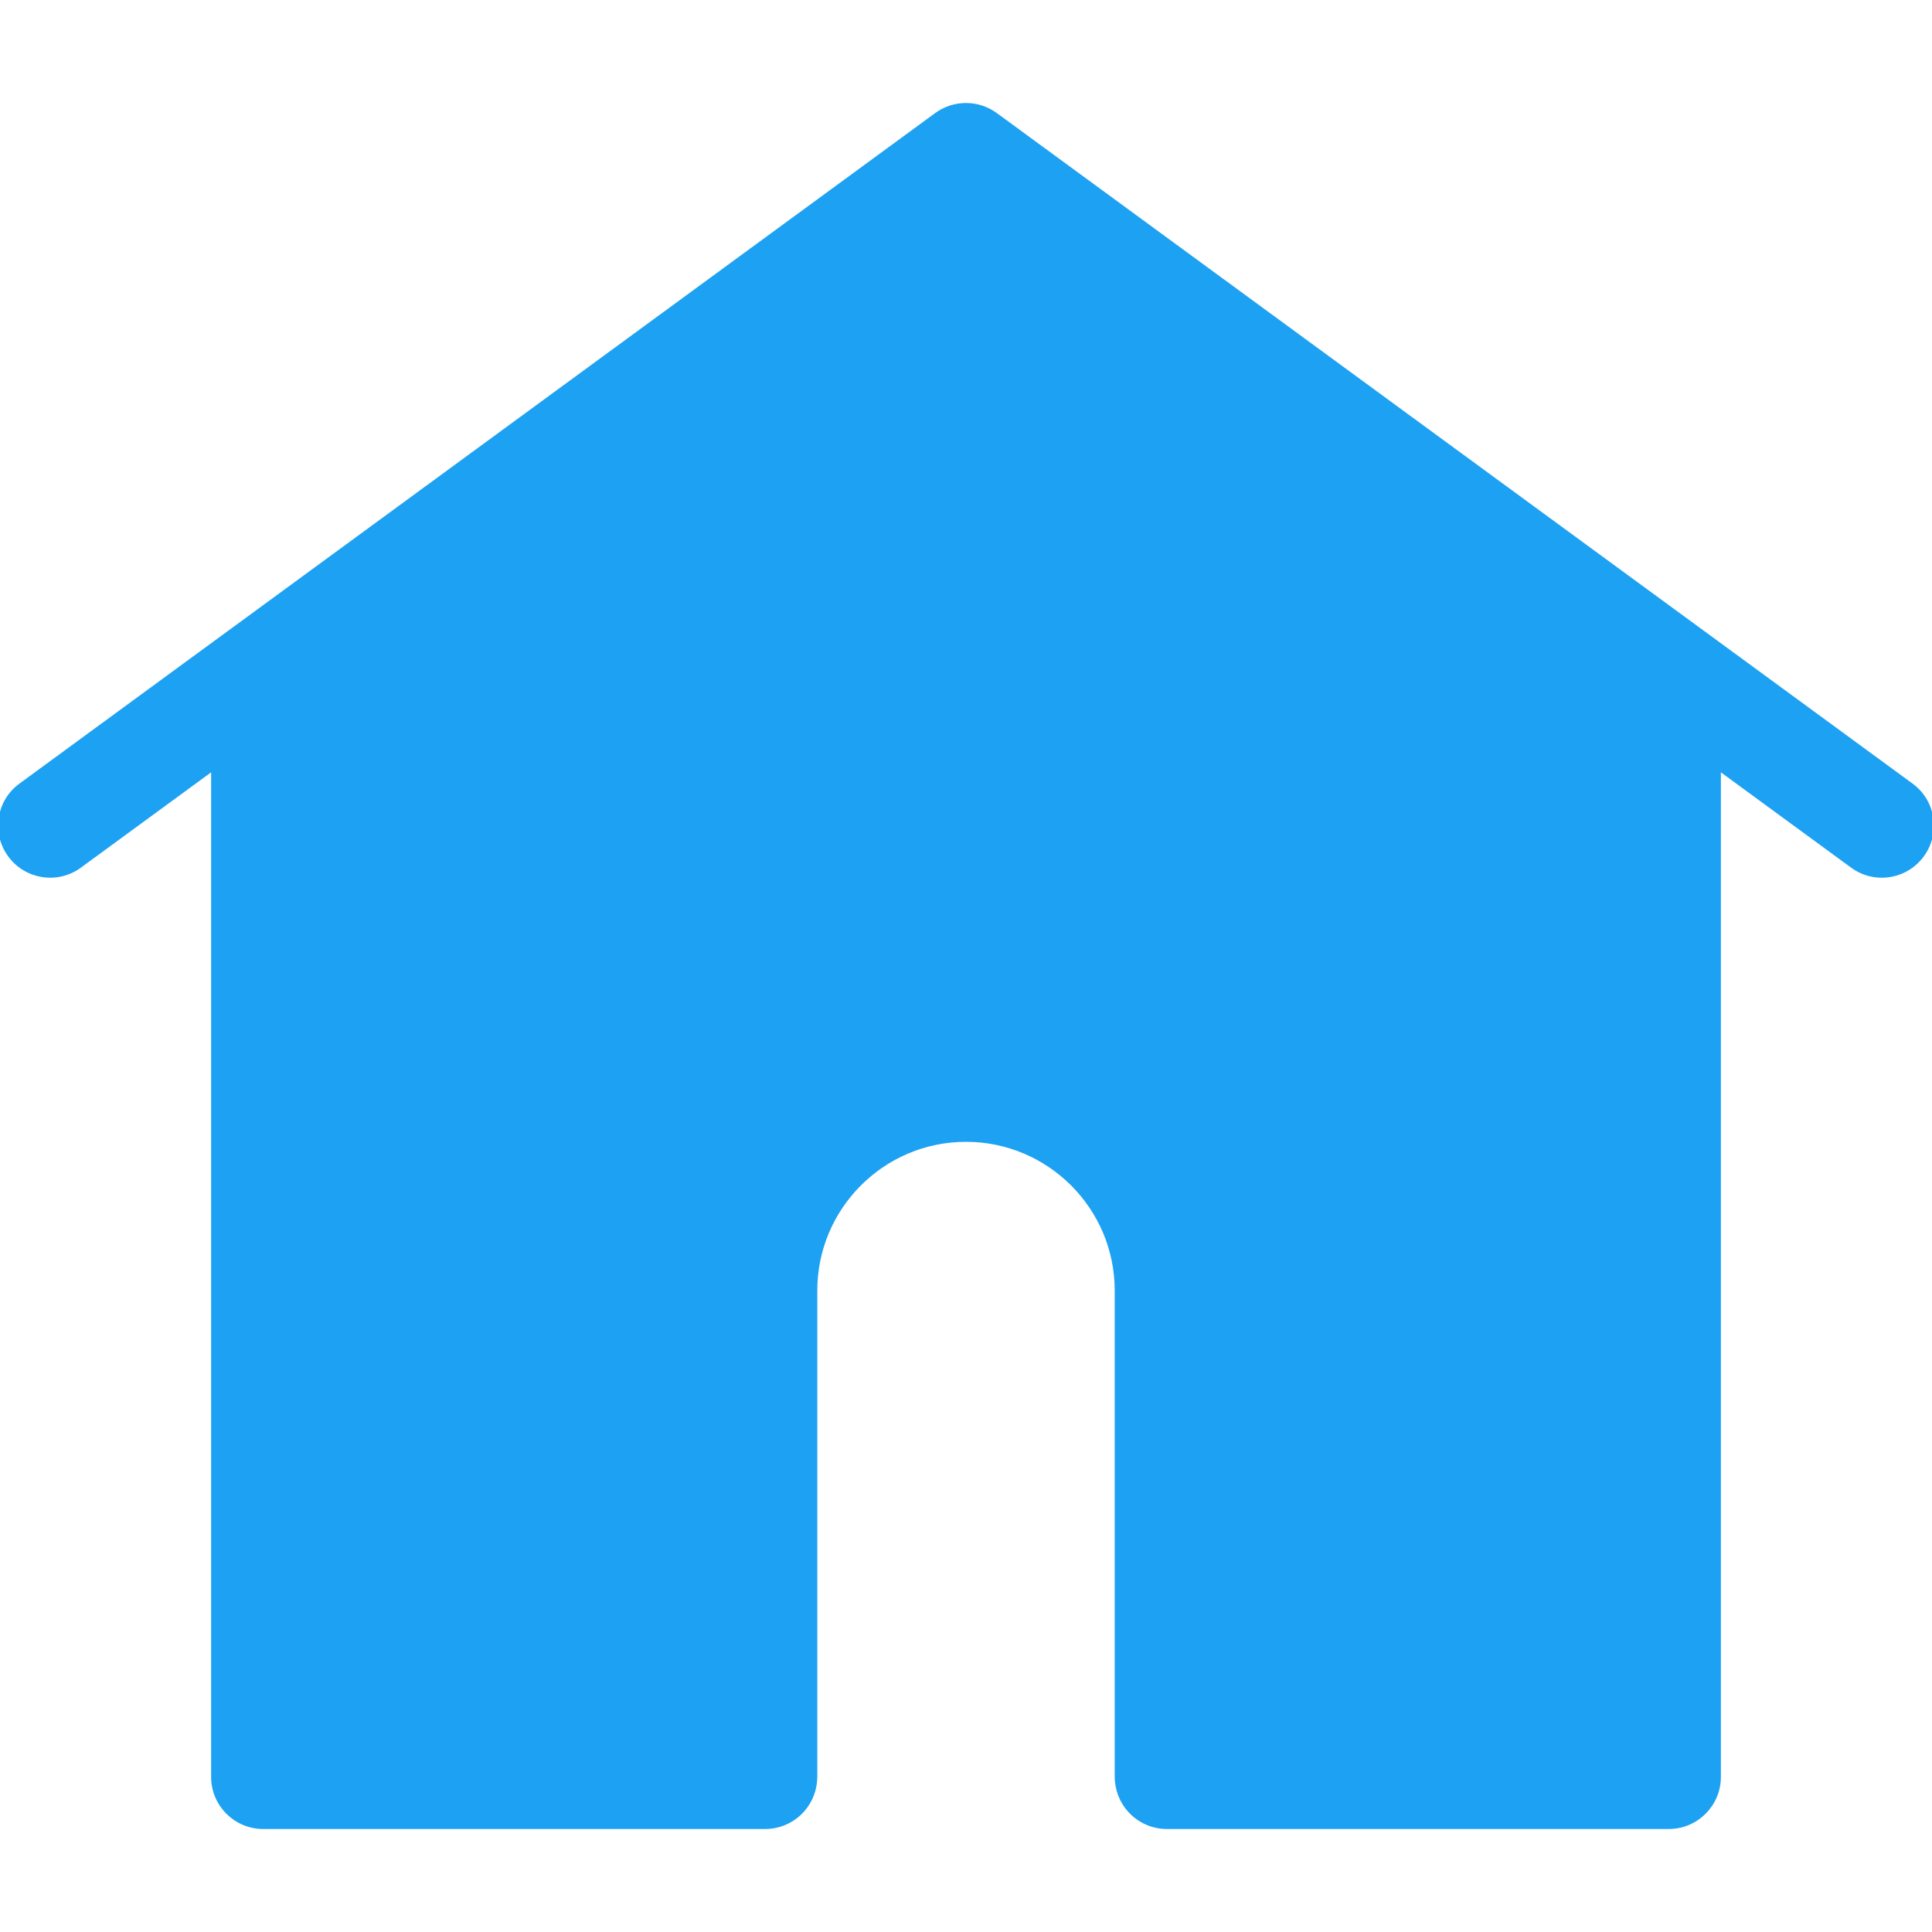 <?xml version="1.0" encoding="iso-8859-1"?>
<svg version="1.1" id="Layer_1" xmlns="http://www.w3.org/2000/svg" xmlns:xlink="http://www.w3.org/1999/xlink" x="0px" y="0px"
	 viewBox="0 0 512 512" style="enable-background:new 0 0 512 512;" xml:space="preserve">
	 <style xmlns="http://www.w3.org/2000/svg">
	 	.multi_home {
		 	stroke: #1da1f2;
			 fill: #1da1f2;
		 }
	 </style>
	<g>
	<path class="multi_home"  d="M506.556,208.066c5.933,4.337,7.21,12.665,2.874,18.585c-2.607,3.565-6.652,5.454-10.736,5.454
	c-2.727,0-5.481-0.838-7.849-2.581l-35.294-25.835v267.211c0,7.343-5.96,13.303-13.303,13.303H309.213
	c-6.998,0-12.718-5.414-13.25-12.279c-0.027-0.306-0.053-0.639-0.053-1.024V342.005c0-22.004-17.906-39.91-39.91-39.91
	s-39.91,17.906-39.91,39.91v128.896c0,0.386-0.027,0.718-0.053,1.038c-0.532,6.865-6.253,12.266-13.25,12.266H69.753
	c-7.343,0-13.303-5.96-13.303-13.303V203.689l-35.294,25.835c-5.92,4.35-14.248,3.06-18.585-2.874
	c-4.337-5.92-3.06-14.248,2.874-18.585L248.138,30.36c4.683-3.419,11.042-3.419,15.725,0L506.556,208.066z M428.944,457.598
	l0.12-273.304L256,57.592L82.936,184.293l0.12,273.304h106.427V342.005c0-36.677,29.839-66.517,66.517-66.517
	s66.517,29.839,66.517,66.517v115.593H428.944z"/>
	
	<path class="multi_home"  d="M429.063,184.293l-0.12,273.304H322.517V342.005c0-36.677-29.839-66.517-66.517-66.517
	s-66.517,29.839-66.517,66.517v115.593H83.056l-0.12-273.304L256,57.592L429.063,184.293z"/>

	</g>
</svg>
